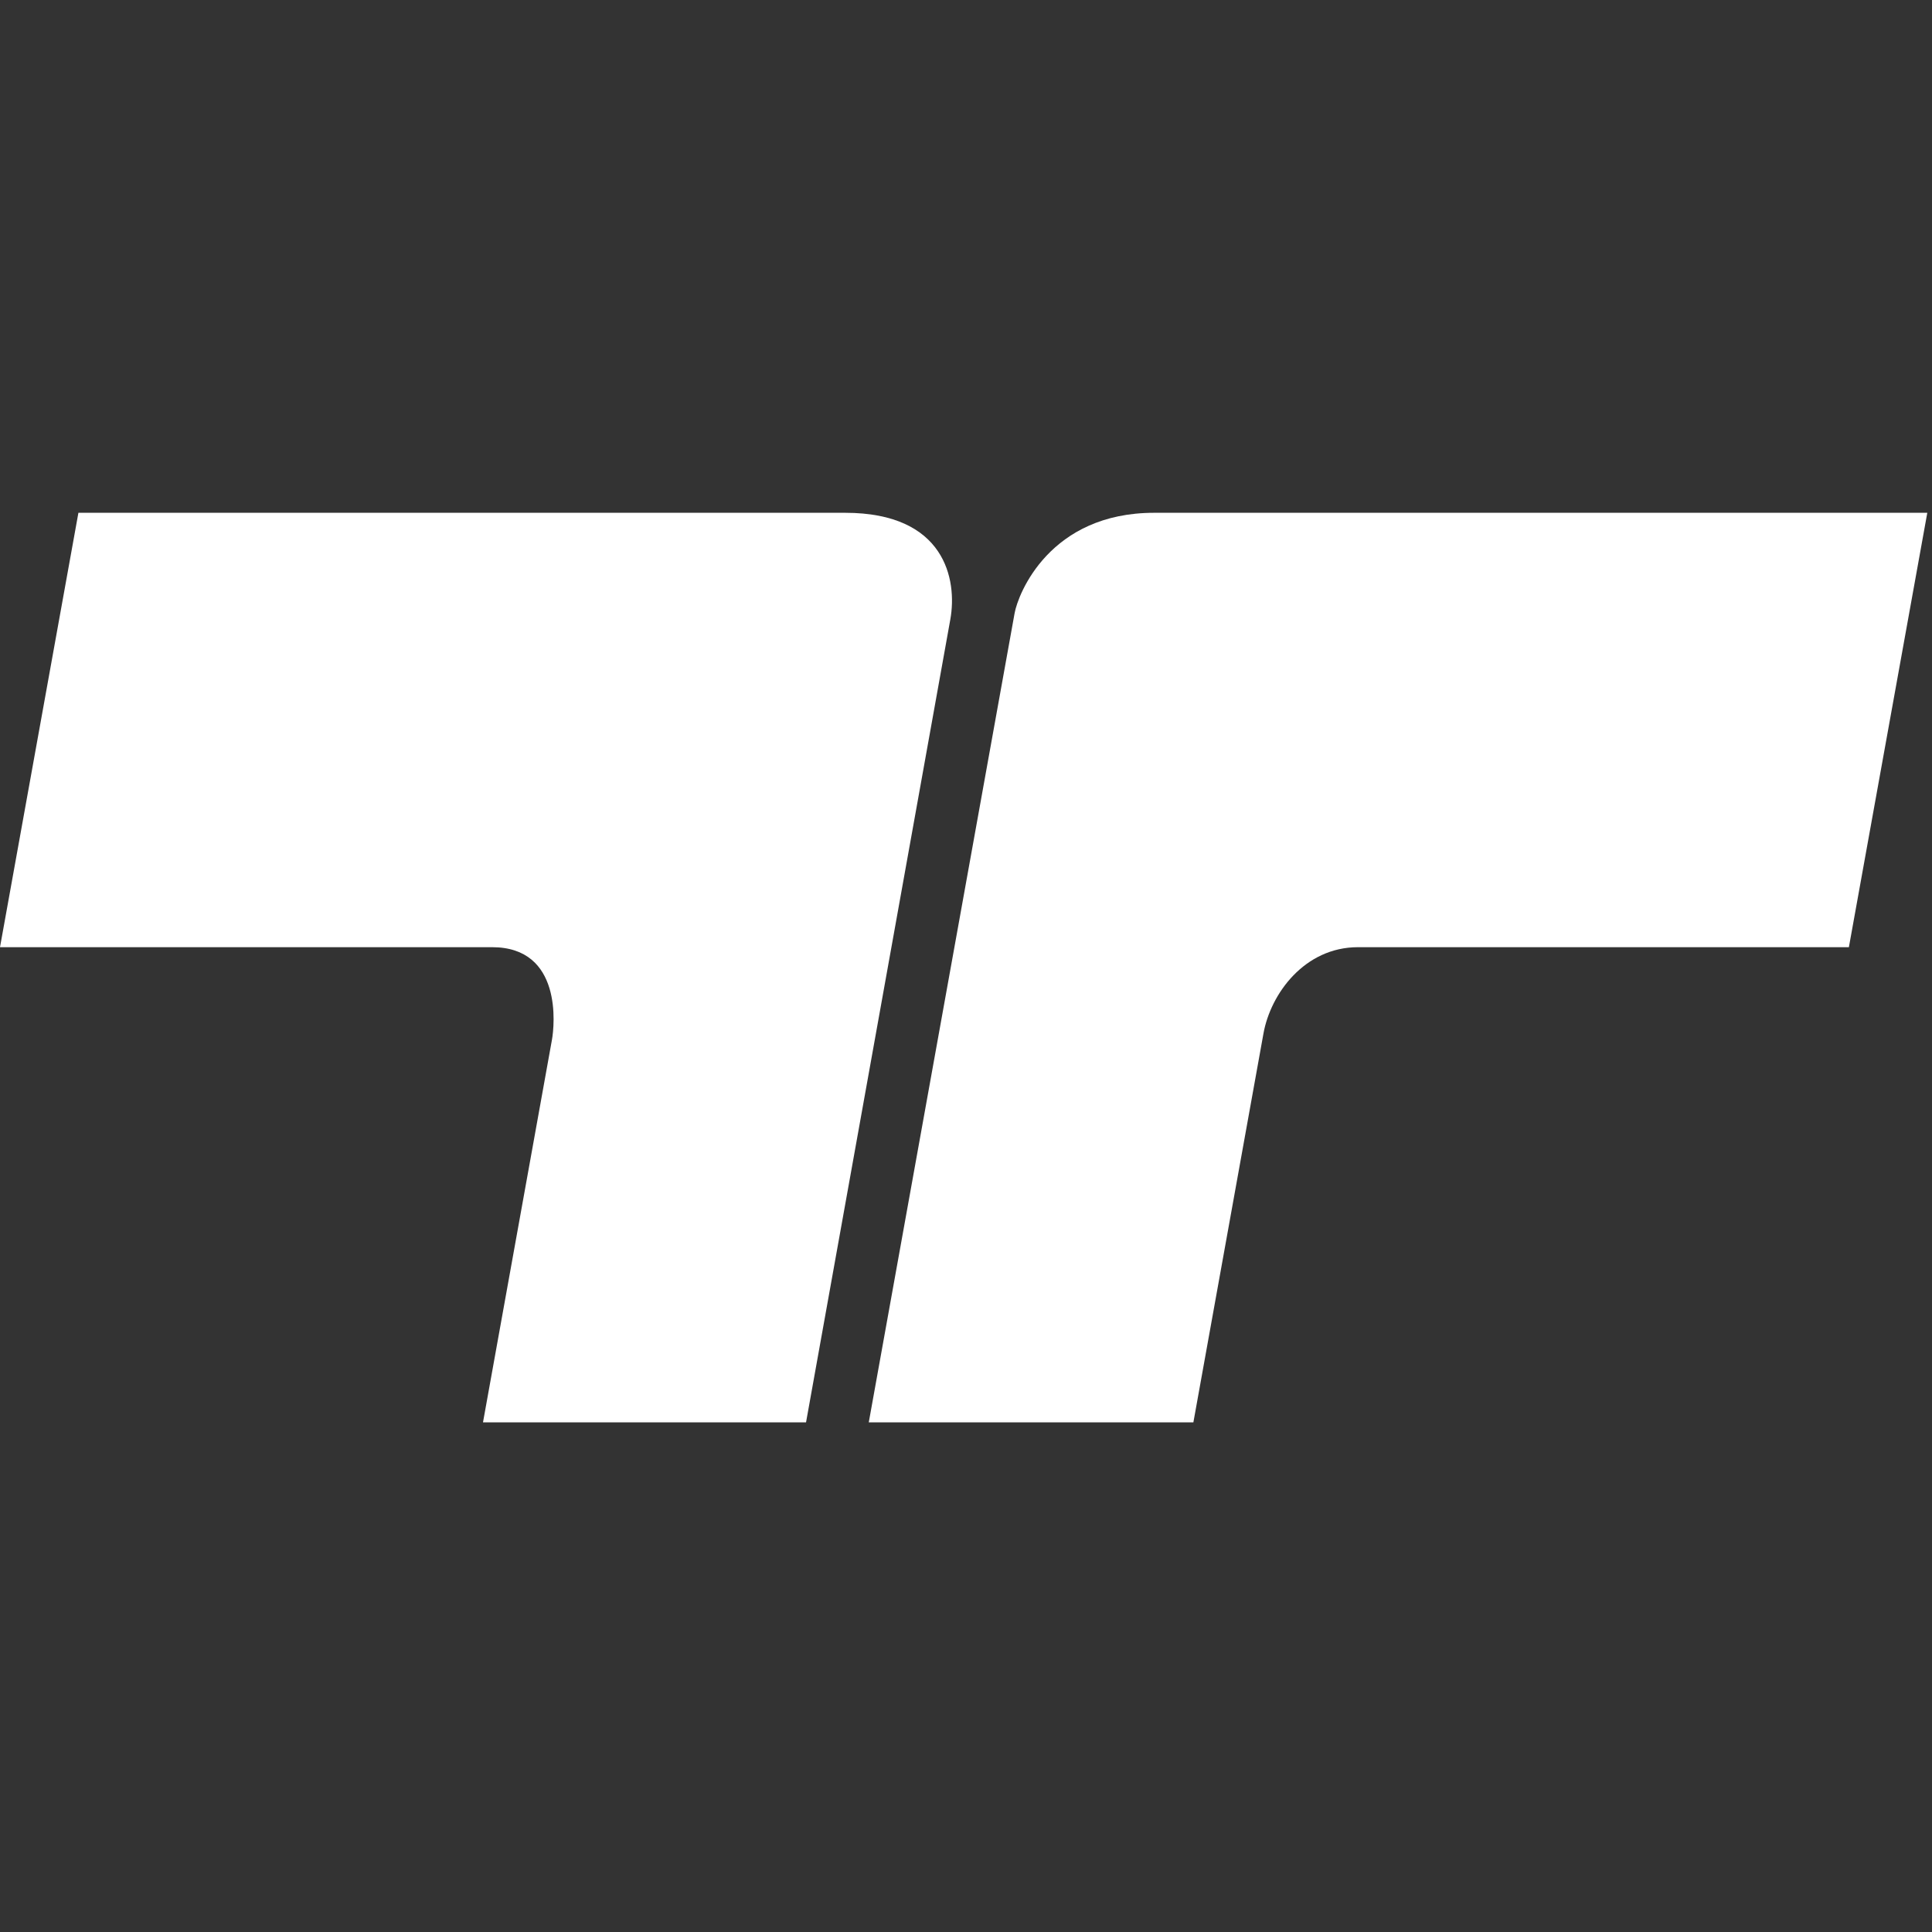 <svg version="1.1" width="300" height="300" viewBox="0 0 308 308" xmlns="http://www.w3.org/2000/svg" fill="#fff">
    <rect x="0" y="0" width="308" height="308" fill="#333333" stroke="none"/>
    <g transform="translate(0, 36)">
        <path d="M 87.994,129.75 C 88.398,127.511 89.697,115 78.45,115 H 0 L 12.5,45.75 h 122.25 c 15.901,0 17.894,10.636 16.75,17 l -23,128 H 77 Z" />
        <path d="m 161.75,61.75 c 0.559,-3.102 5.597,-16 22.25,-16 H 307.25 L 294.75,115 H 216.5 c -8.523,0 -13.933,7.41 -15.076,13.75 l -11.174,62 H 138.5 Z" />
    </g>
</svg>
